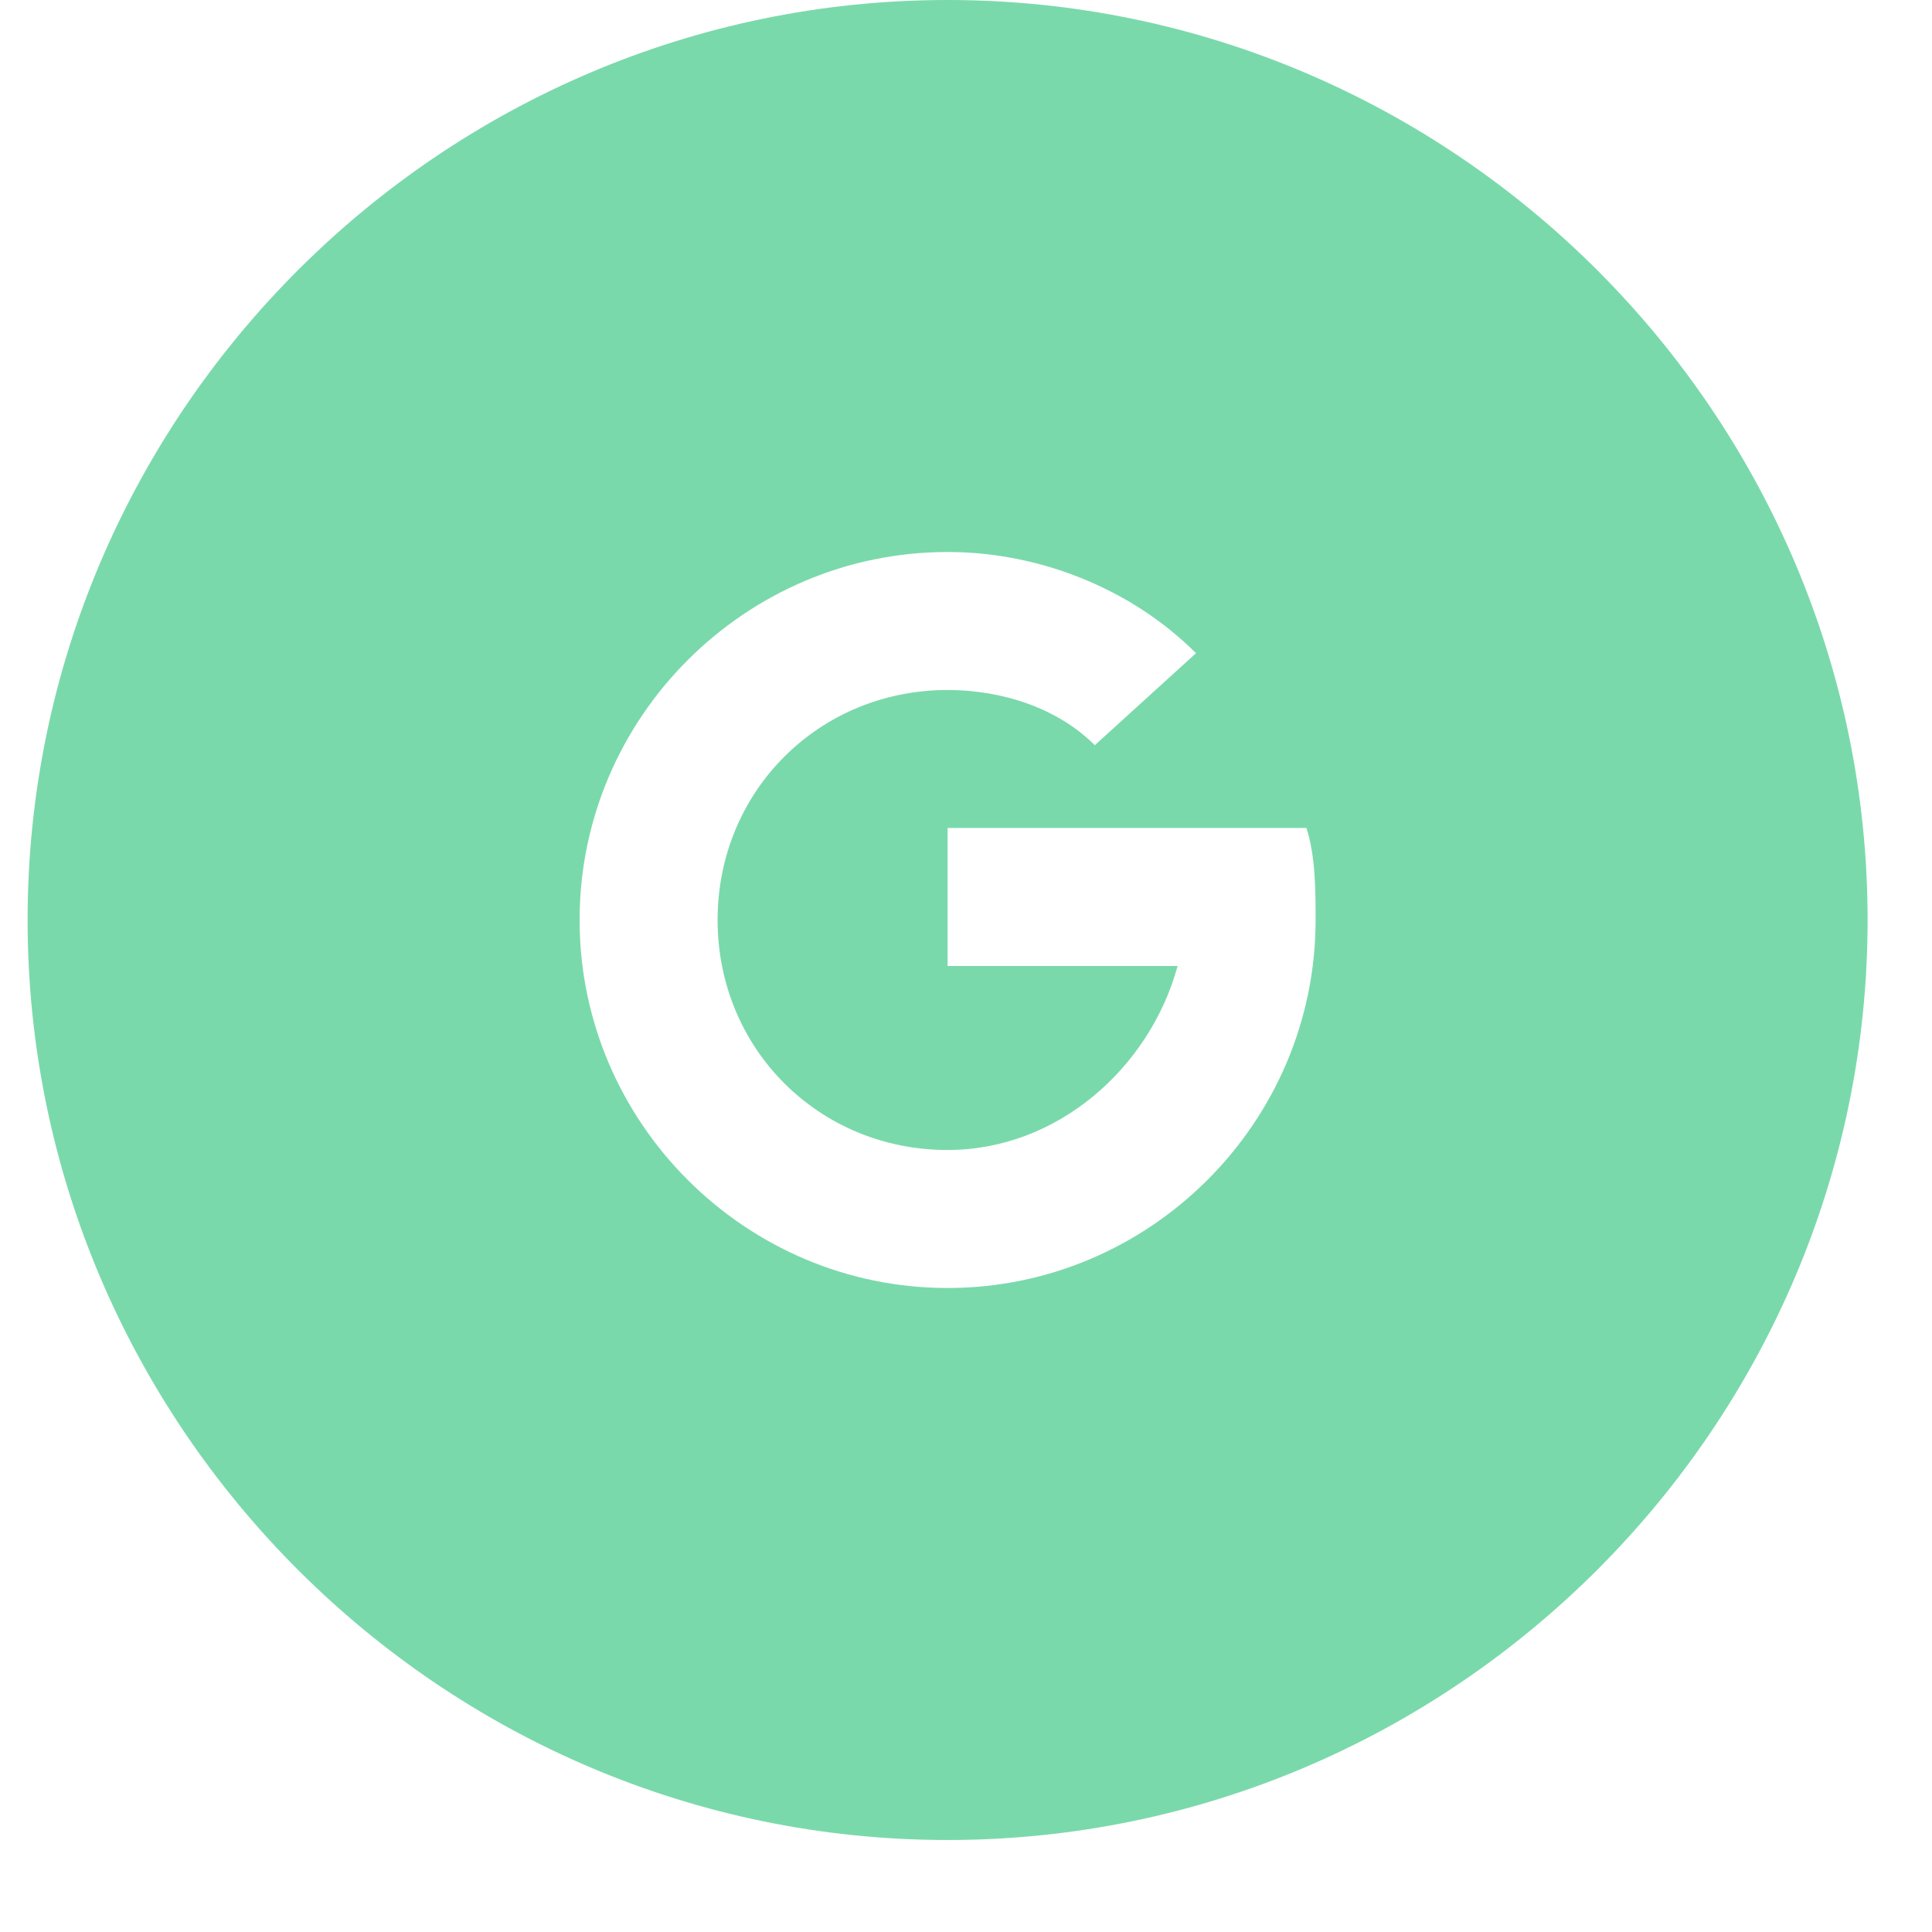 <svg width="21" height="21" viewBox="0 0 21 21" fill="none" xmlns="http://www.w3.org/2000/svg">
<g clip-path="url(#clip0)">
<path class="google-logo" d="M10.3 0C4.8 0 0.3 4.5 0.3 10C0.3 15.5 4.8 20 10.3 20C15.8 20 20.3 15.5 20.3 10C20.3 4.5 15.8 0 10.3 0ZM10.3 14C8.1 14 6.3 12.2 6.3 10C6.3 7.8 8.1 6 10.3 6C11.3 6 12.3 6.4 13 7.1L11.9 8.1C11.5 7.7 10.9 7.5 10.3 7.5C8.9 7.5 7.8 8.6 7.8 10C7.8 11.4 8.9 12.5 10.3 12.5C11.5 12.5 12.5 11.6 12.8 10.5H10.3V9H14.2C14.3 9.3 14.3 9.7 14.3 10C14.3 12.2 12.5 14 10.3 14Z" fill="#7AD9AB"/>
</g>
<defs>
<clipPath id="clip0">
<rect width="20.6" height="20.6" fill="white"/>
</clipPath>
</defs>
</svg>
